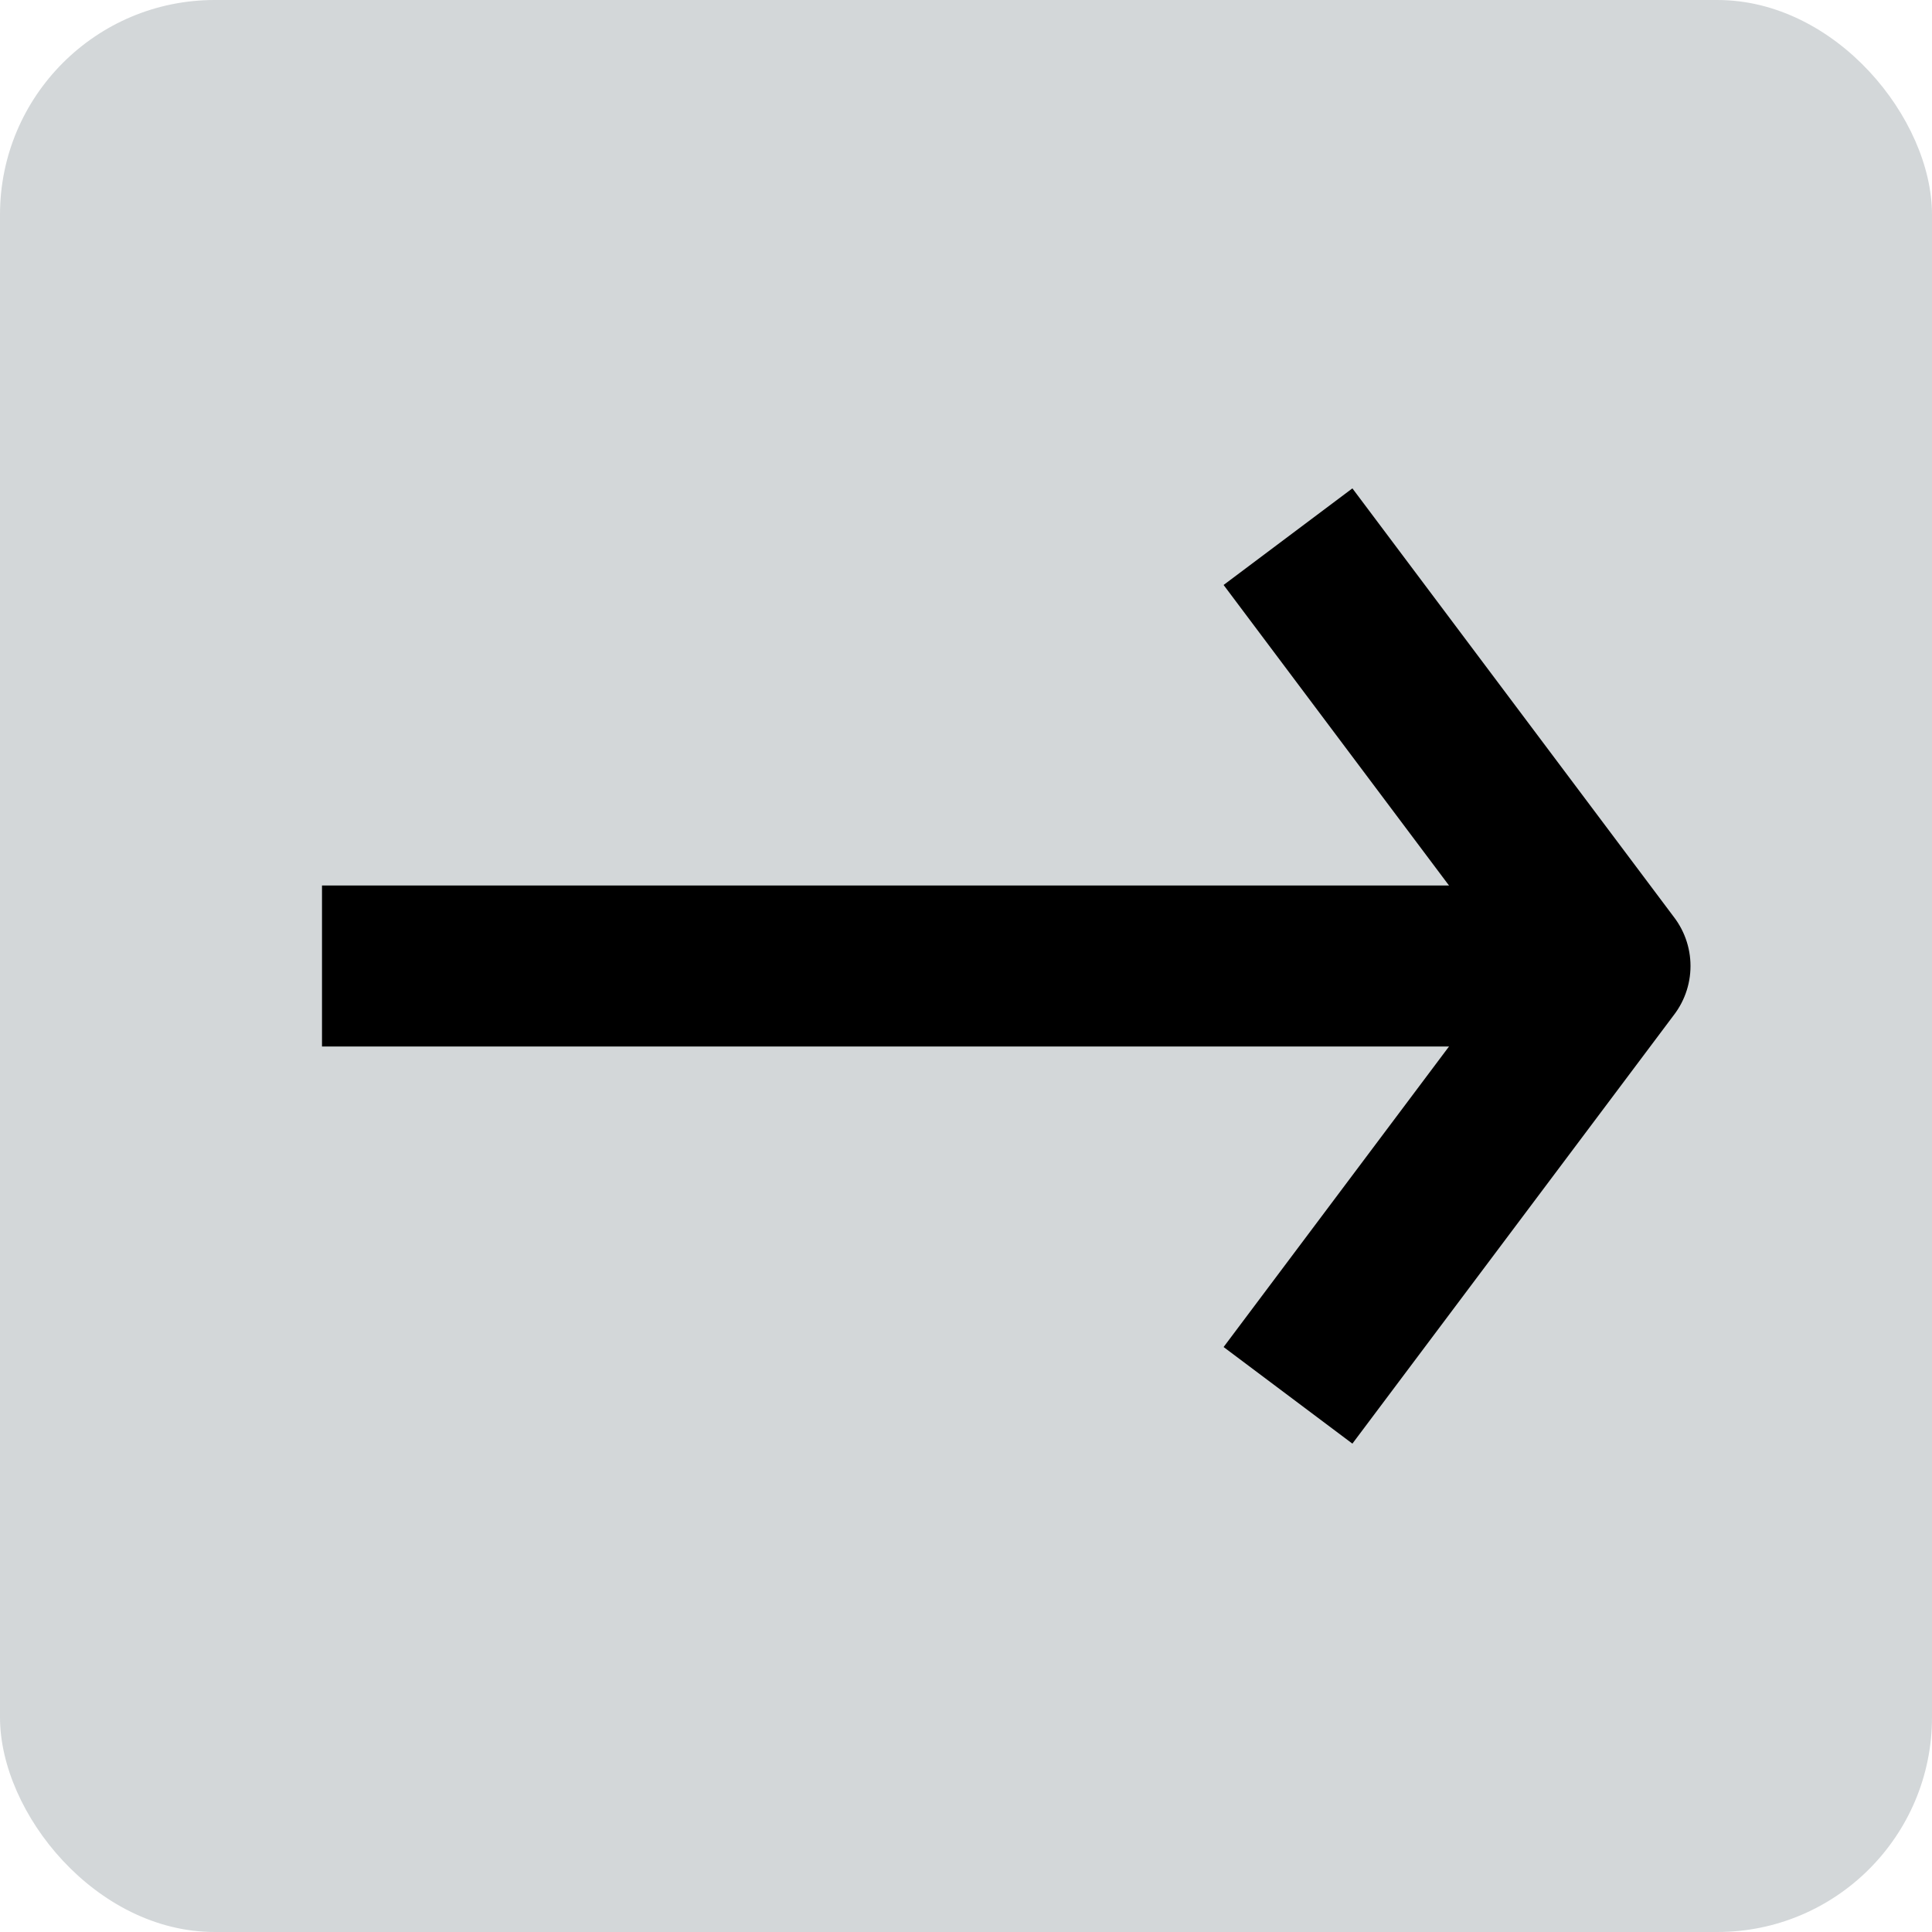 <svg width="18" height="18" xmlns="http://www.w3.org/2000/svg"><g fill="none" fill-rule="evenodd"><rect fill="#D3D7D9" width="18" height="18" rx="2"/><g stroke="#000" stroke-width="1.5"><path d="M15 9H3"/><path stroke-linejoin="round" d="M12 5l3 4-3 4"/></g></g></svg>